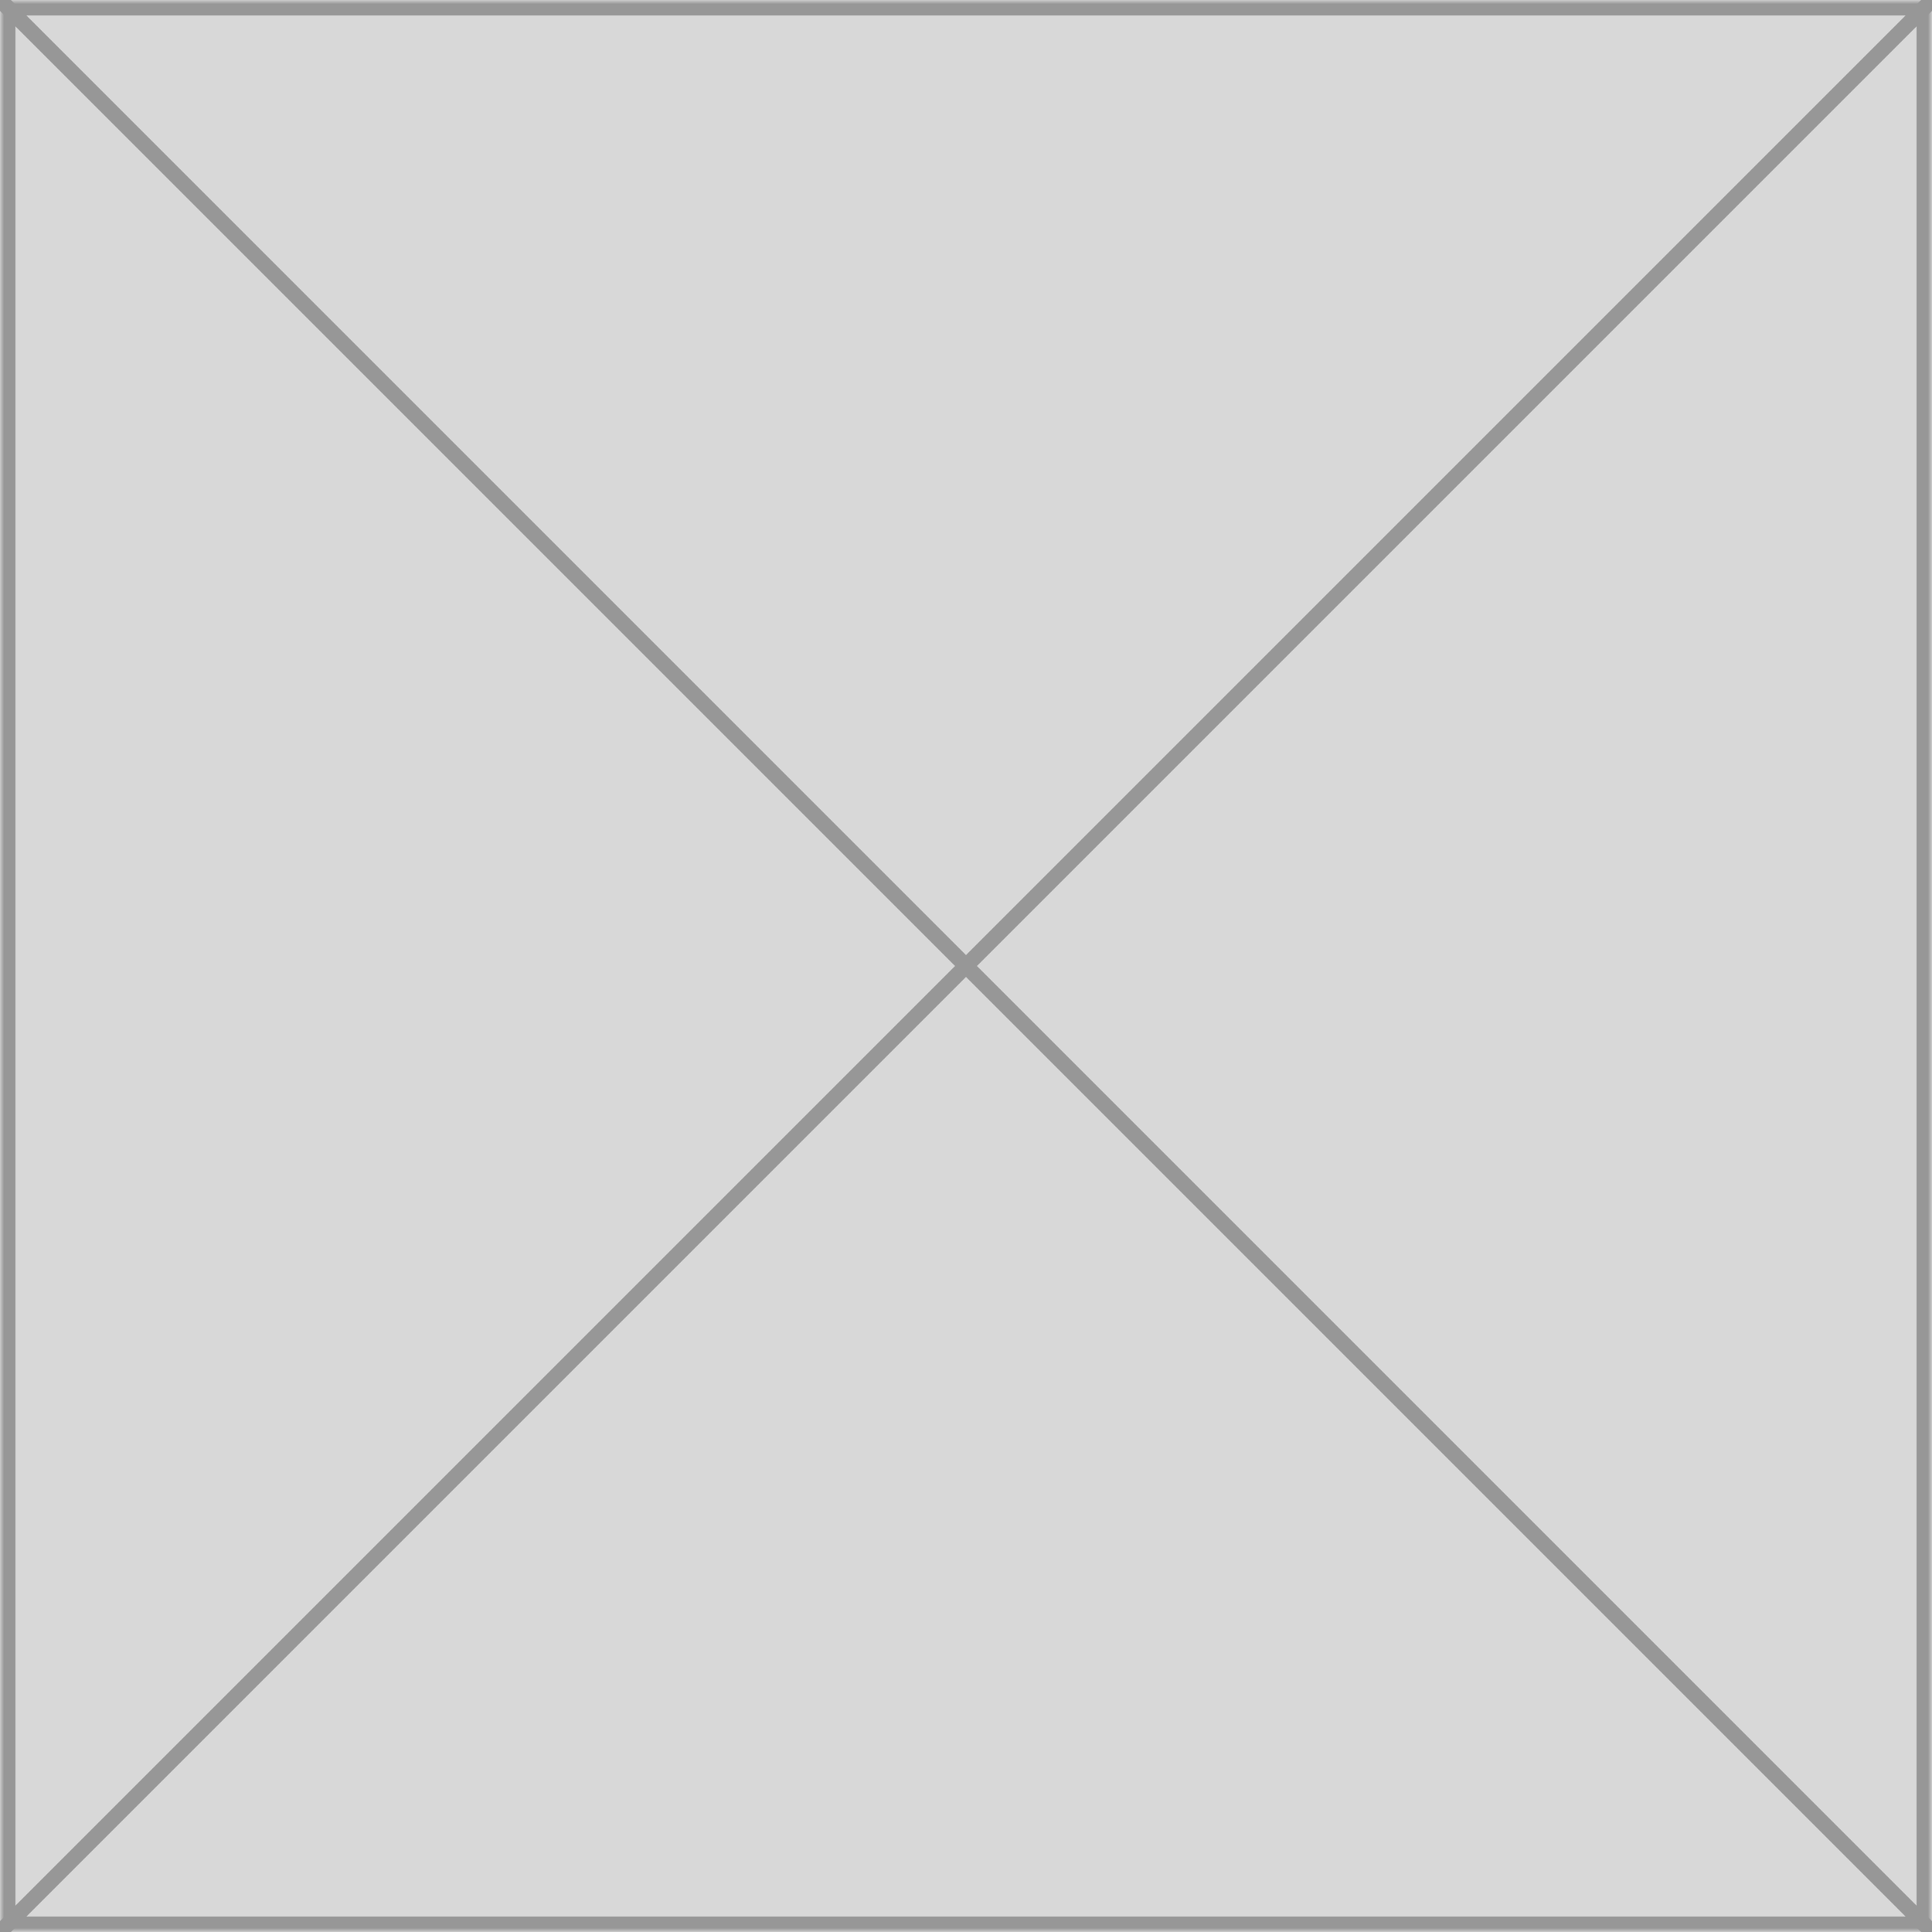 <svg xmlns="http://www.w3.org/2000/svg" width="250" height="250" viewBox="0 0 250 250" xmlns:xlink="http://www.w3.org/1999/xlink">
  <defs>
    <rect id="a" width="250" height="250"/>
    <mask id="b" width="250" height="250" x="0" y="0" fill="white">
      <use xlink:href="#a"/>
    </mask>
  </defs>
  <g fill="none" fill-rule="evenodd">
    <use fill="#D8D8D8" stroke="#979797" stroke-width="4" mask="url(#b)" xlink:href="#a"/>
    <g stroke="#979797" stroke-width="2" stroke-linecap="square">
      <path d="M-.5-.5L250.508 250.508M250.5-.5L-.508 250.508"/>
    </g>
  </g>
</svg>
